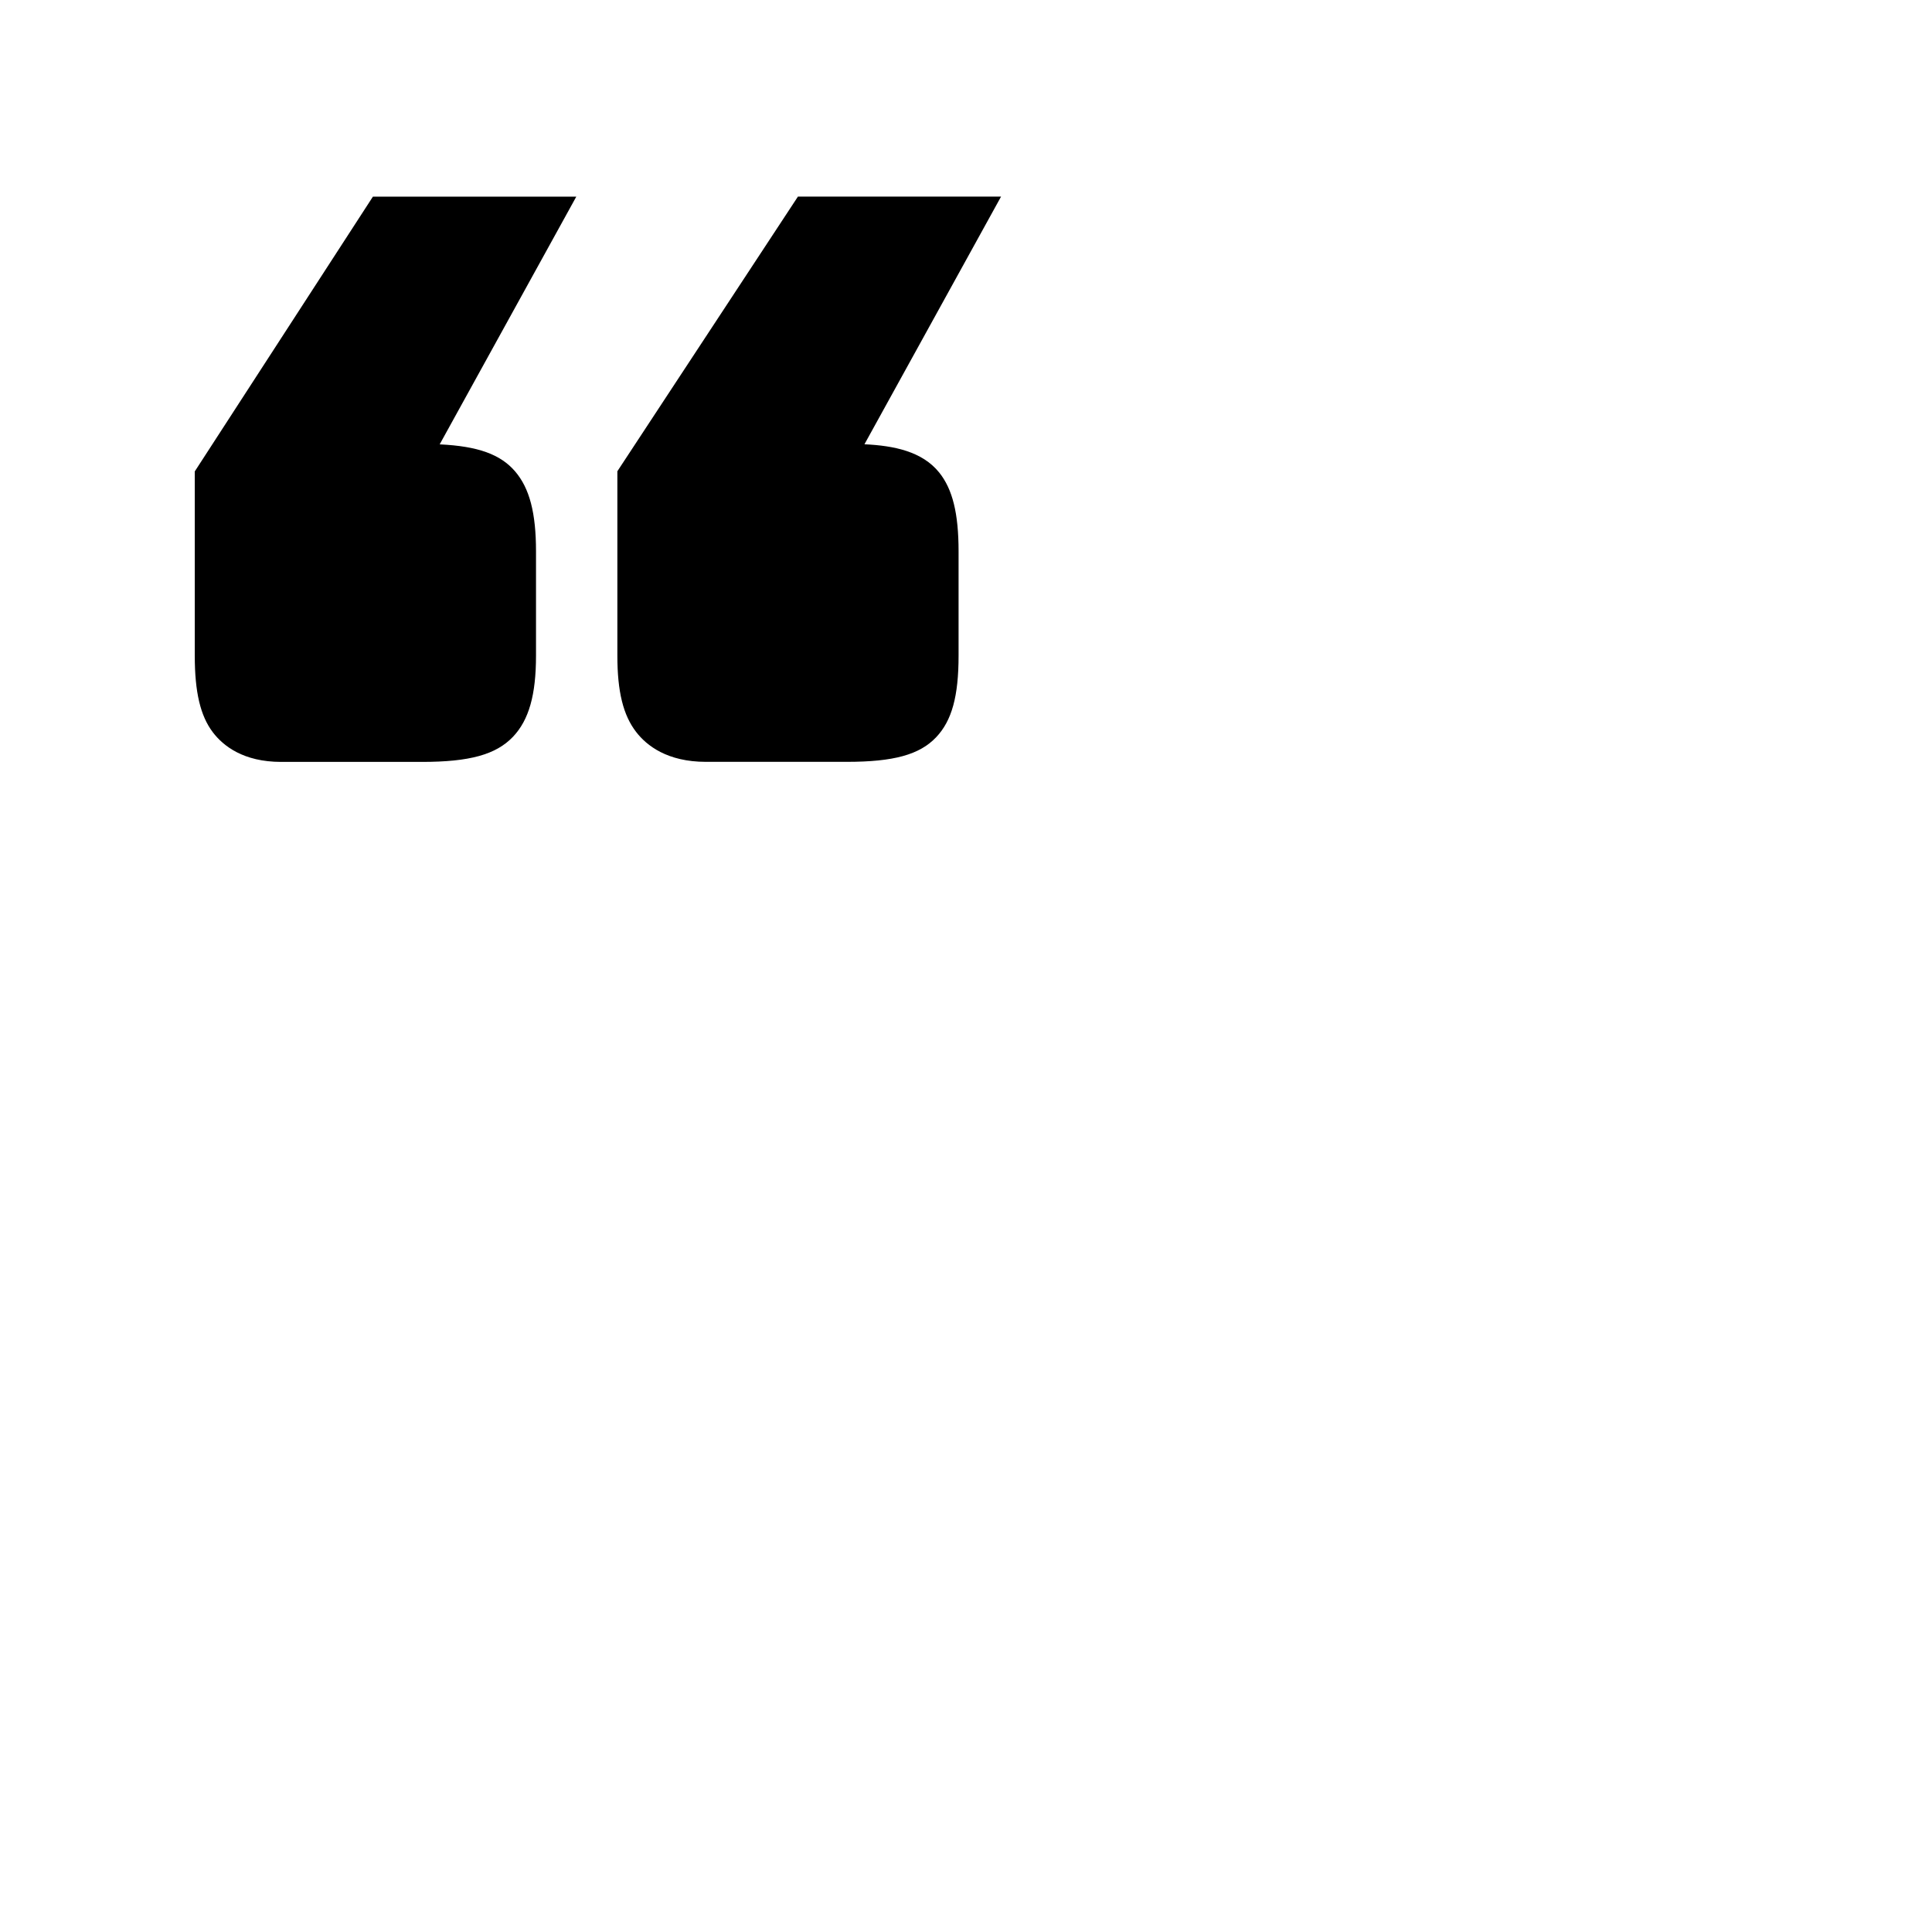 <?xml version="1.0" encoding="utf-8"?>
<!-- Generator: Adobe Illustrator 15.0.2, SVG Export Plug-In . SVG Version: 6.00 Build 0)  -->
<!DOCTYPE svg PUBLIC "-//W3C//DTD SVG 1.1//EN" "http://www.w3.org/Graphics/SVG/1.1/DTD/svg11.dtd">
<svg version="1.1" id="レイヤー_1" xmlns="http://www.w3.org/2000/svg" xmlns:xlink="http://www.w3.org/1999/xlink" x="0px"
	 y="0px" width="64px" height="64px" viewBox="0 0 64 64" style="enable-background:new 0 0 64 64;" xml:space="preserve">
<g>
	<path d="M12.354,6.513l-5.902,9.103v6.102c0,1.213,0.186,1.998,0.601,2.543
		c0.339,0.445,1.007,0.978,2.259,0.978h4.666c1.579,0,2.453-0.241,3.018-0.835
		c0.525-0.555,0.76-1.383,0.76-2.686v-3.453c0-1.273-0.213-2.089-0.691-2.648
		c-0.484-0.564-1.228-0.837-2.5-0.897l4.525-8.205H12.354z"/>
	<path d="M28.636,14.717l4.525-8.204h-6.729l-5.981,9.098v6.106
		c0,1.193,0.192,1.975,0.624,2.533c0.348,0.45,1.03,0.987,2.309,0.987h4.666
		c1.554,0,2.413-0.236,2.962-0.816c0.52-0.548,0.742-1.357,0.742-2.704v-3.453
		c0-1.257-0.199-2.063-0.645-2.615C30.548,14.956,29.62,14.763,28.636,14.717z"/>
</g>
</svg>
